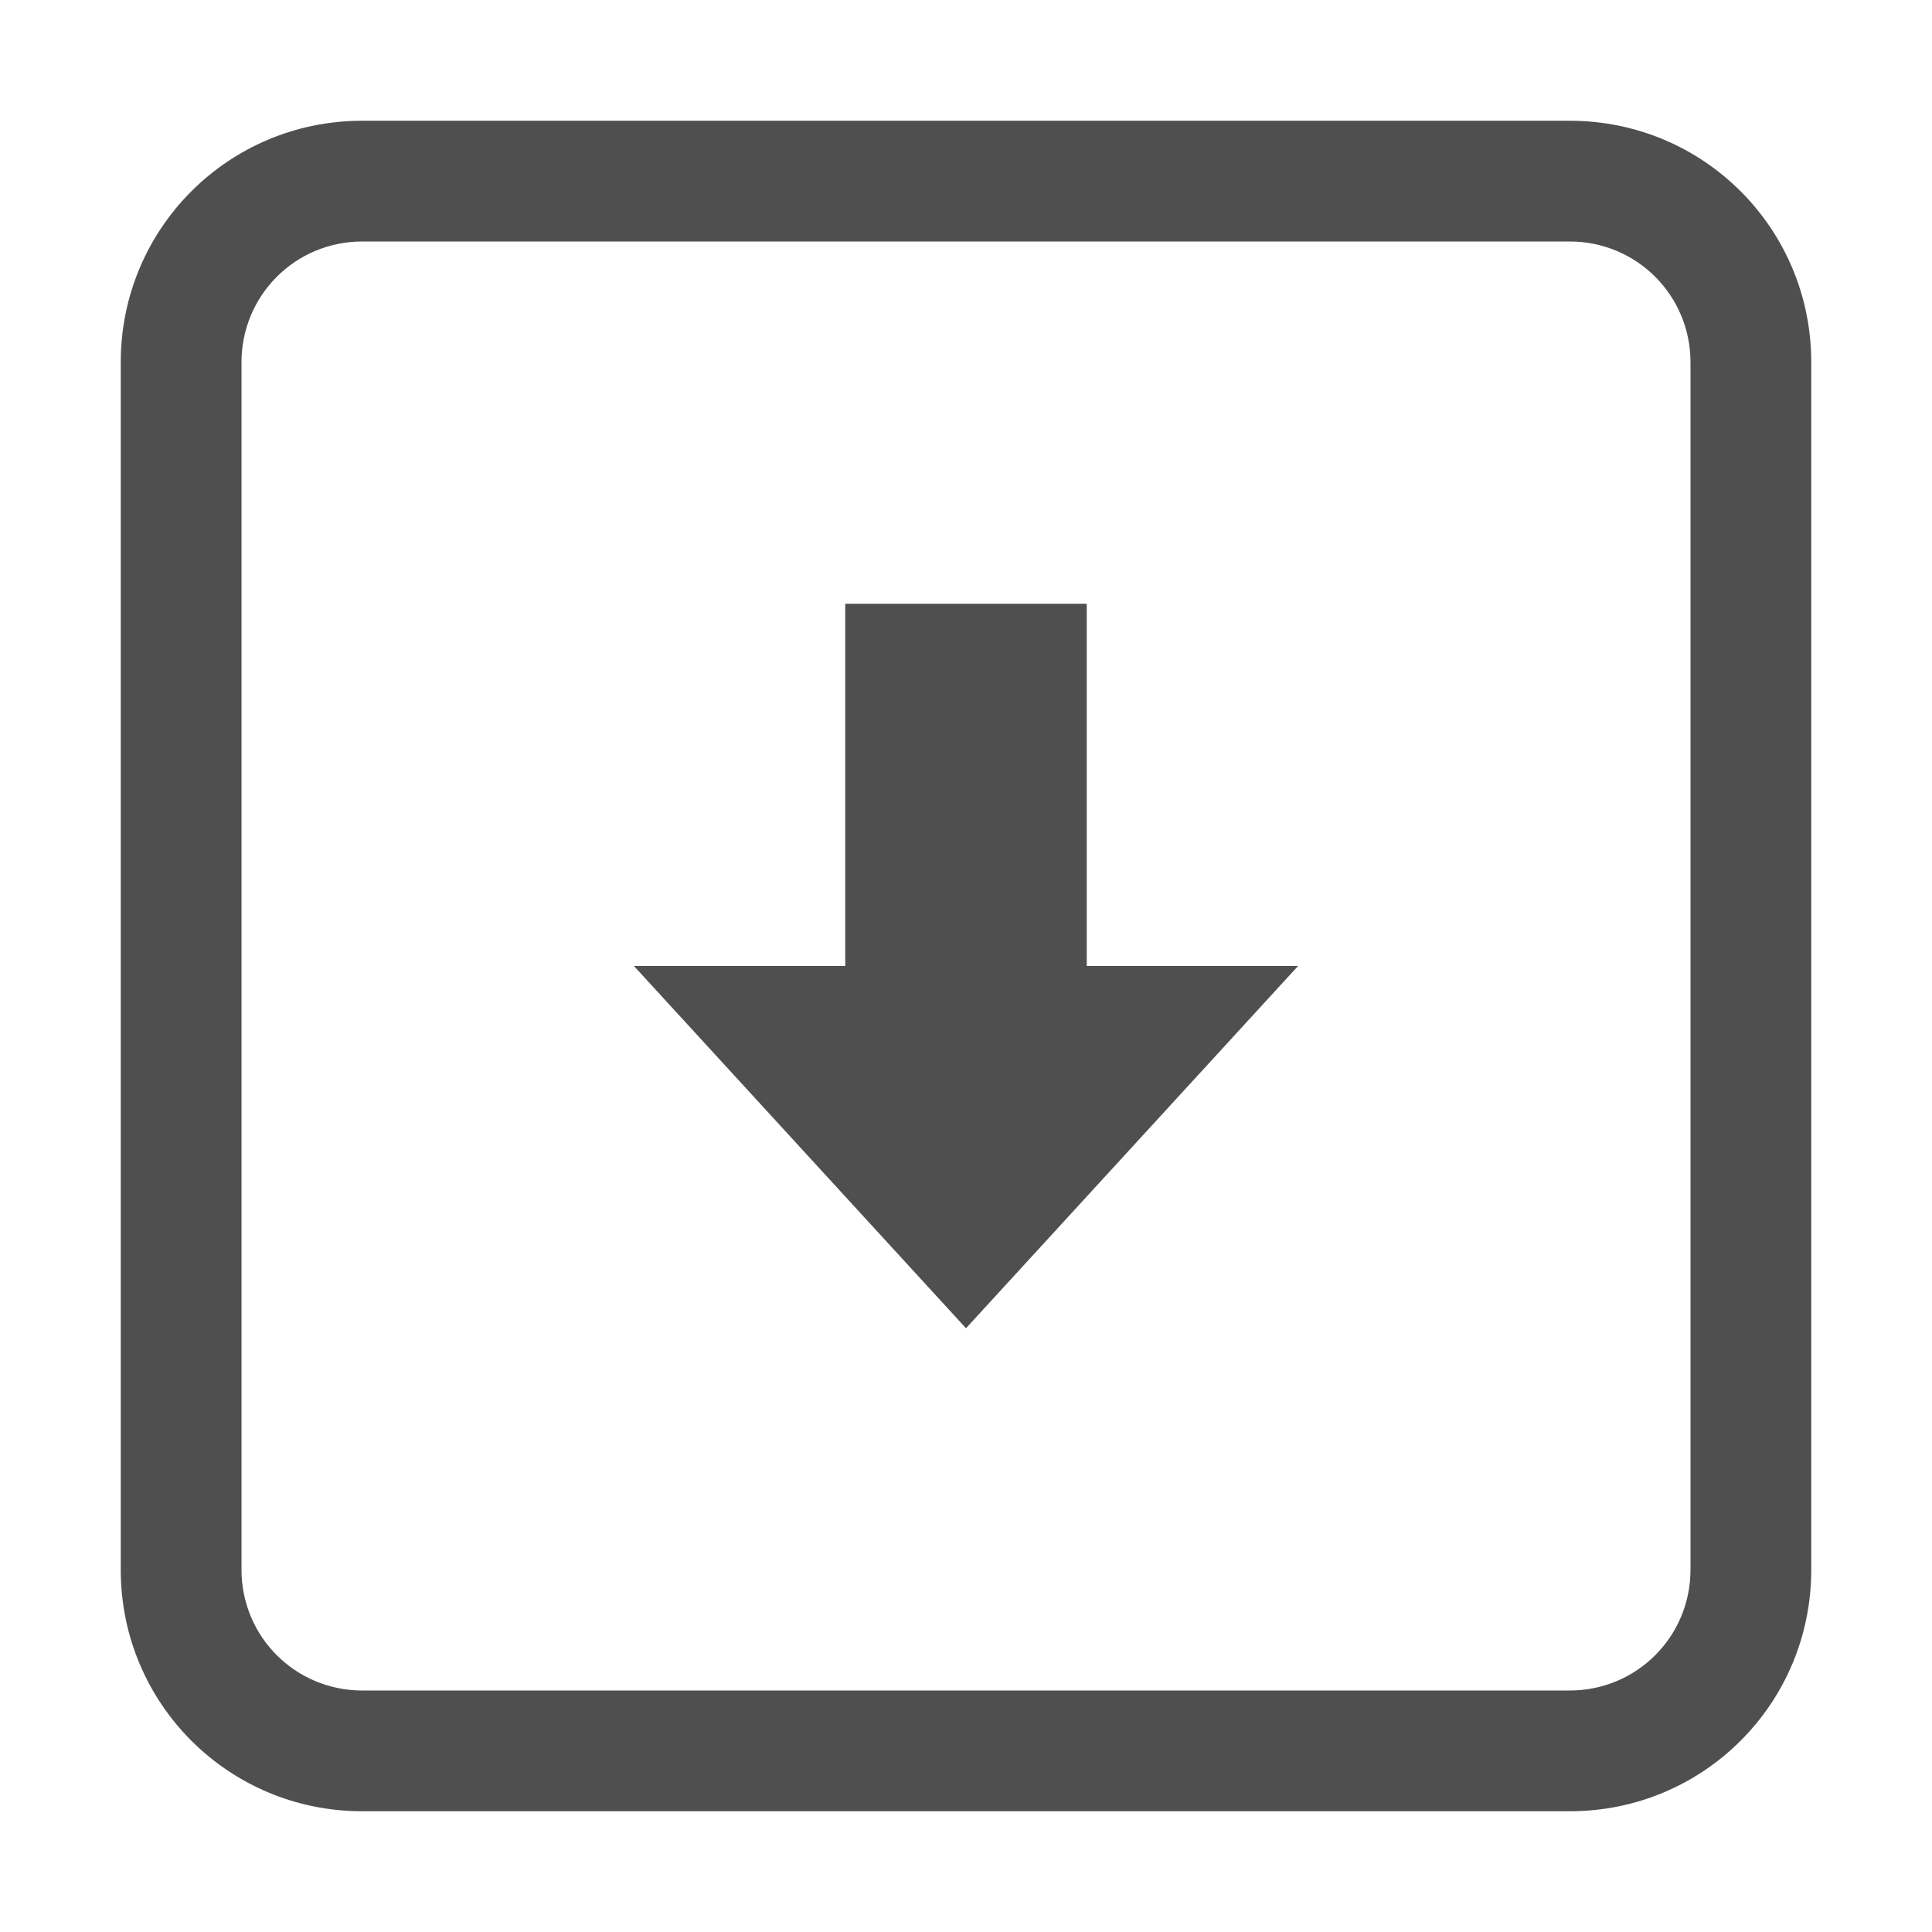 <svg xmlns="http://www.w3.org/2000/svg" width="16" height="16">
    <path fill="#050505" fill-opacity=".7" d="M7 5h2v3h1.75L8 11 5.25 8H7z"/>
    <path fill="#050505" fill-opacity=".7" d="M3 1c-1.108 0-2 .892-2 2v10c0 1.108.892 2 2 2h10c1.108 0 2-.892 2-2V3c0-1.108-.892-2-2-2H3zm0 1h10c.554 0 1 .446 1 1v10c0 .554-.446 1-1 1H3c-.554 0-1-.446-1-1V3c0-.554.446-1 1-1z"/>
</svg>
